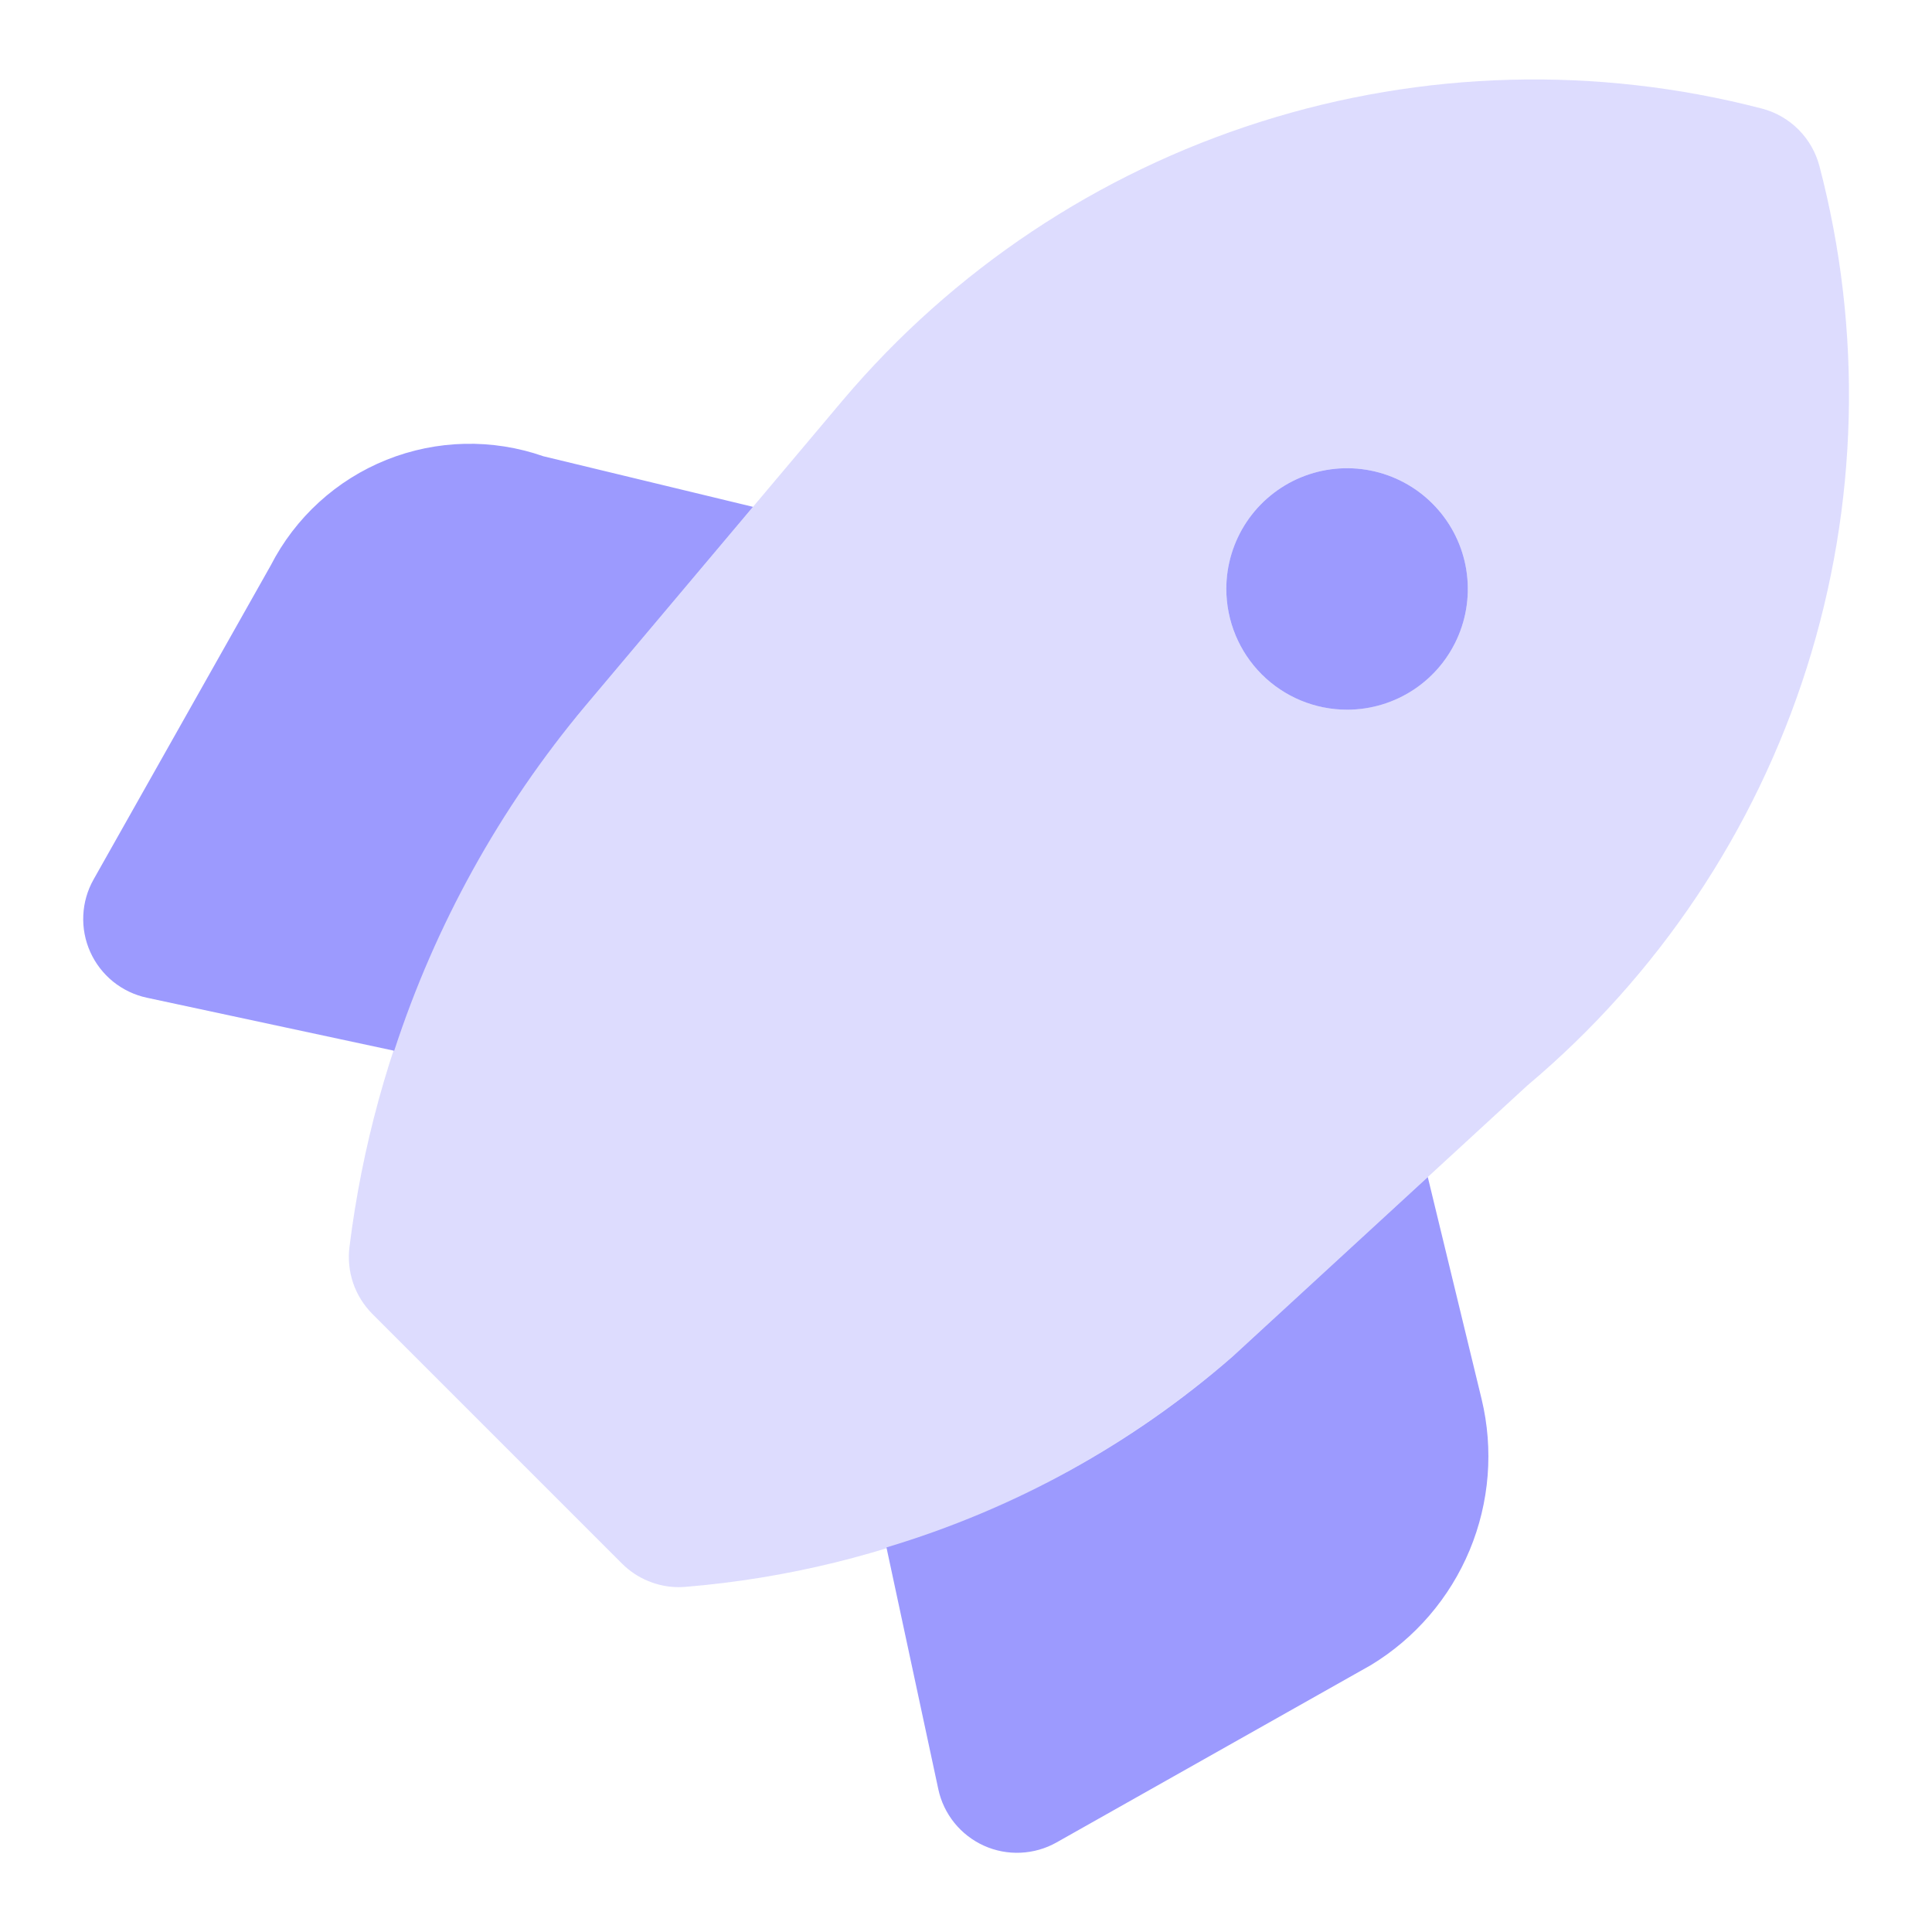<svg width="53" height="53" viewBox="0 0 53 53" fill="none" xmlns="http://www.w3.org/2000/svg">
<path d="M39.168 32.29L33.811 37.216C31.056 39.617 27.82 41.402 24.318 42.45L25.74 49.081C25.812 49.42 25.964 49.737 26.181 50.006C26.399 50.276 26.677 50.49 26.993 50.633C27.308 50.775 27.653 50.841 27.999 50.825C28.345 50.809 28.683 50.713 28.984 50.543L37.608 45.678C38.822 44.941 39.77 43.837 40.316 42.526C40.862 41.214 40.977 39.764 40.645 38.383L39.168 32.29ZM16.045 19.38L20.657 13.904L14.905 12.516C13.507 12.028 11.979 12.063 10.604 12.614C9.23 13.165 8.101 14.195 7.426 15.513L2.567 24.126C2.397 24.427 2.3 24.765 2.285 25.111C2.269 25.457 2.335 25.802 2.477 26.117C2.619 26.433 2.834 26.711 3.103 26.929C3.373 27.146 3.69 27.298 4.028 27.37L10.814 28.825C11.939 25.372 13.715 22.166 16.045 19.38ZM36.954 19.469C37.609 19.469 38.249 19.275 38.794 18.911C39.339 18.547 39.763 18.03 40.014 17.424C40.265 16.819 40.33 16.153 40.203 15.511C40.075 14.868 39.759 14.278 39.296 13.815C38.833 13.351 38.242 13.036 37.6 12.908C36.957 12.78 36.291 12.846 35.686 13.096C35.081 13.347 34.563 13.772 34.199 14.316C33.835 14.861 33.641 15.502 33.641 16.157C33.642 17.035 33.991 17.878 34.612 18.499C35.233 19.12 36.075 19.469 36.954 19.469Z" fill="#9C9AFE"/>
<path d="M49.911 4.553C49.811 4.175 49.613 3.83 49.336 3.553C49.06 3.277 48.715 3.078 48.336 2.979C43.806 1.801 39.036 1.927 34.574 3.343C30.113 4.758 26.142 7.406 23.12 10.98L16.045 19.38C12.511 23.595 10.269 28.741 9.588 34.199C9.545 34.535 9.579 34.876 9.687 35.196C9.796 35.516 9.978 35.807 10.217 36.047L17.063 42.893C17.268 43.098 17.511 43.261 17.779 43.371C18.047 43.483 18.334 43.54 18.624 43.54C18.688 43.54 18.751 43.536 18.816 43.531C24.358 43.073 29.611 40.861 33.811 37.215L41.9 29.777C45.486 26.763 48.143 22.792 49.562 18.326C50.98 13.861 51.101 9.085 49.911 4.553ZM36.954 19.468C36.298 19.468 35.658 19.274 35.113 18.91C34.569 18.546 34.144 18.029 33.893 17.424C33.642 16.818 33.577 16.152 33.705 15.51C33.833 14.867 34.148 14.277 34.611 13.814C35.075 13.351 35.665 13.035 36.307 12.907C36.95 12.779 37.616 12.845 38.221 13.096C38.827 13.346 39.344 13.771 39.708 14.316C40.072 14.86 40.266 15.501 40.266 16.156C40.266 17.035 39.917 17.877 39.296 18.498C38.674 19.119 37.832 19.468 36.954 19.468Z" fill="#9C9AFE" fill-opacity="0.34"/>
</svg>
